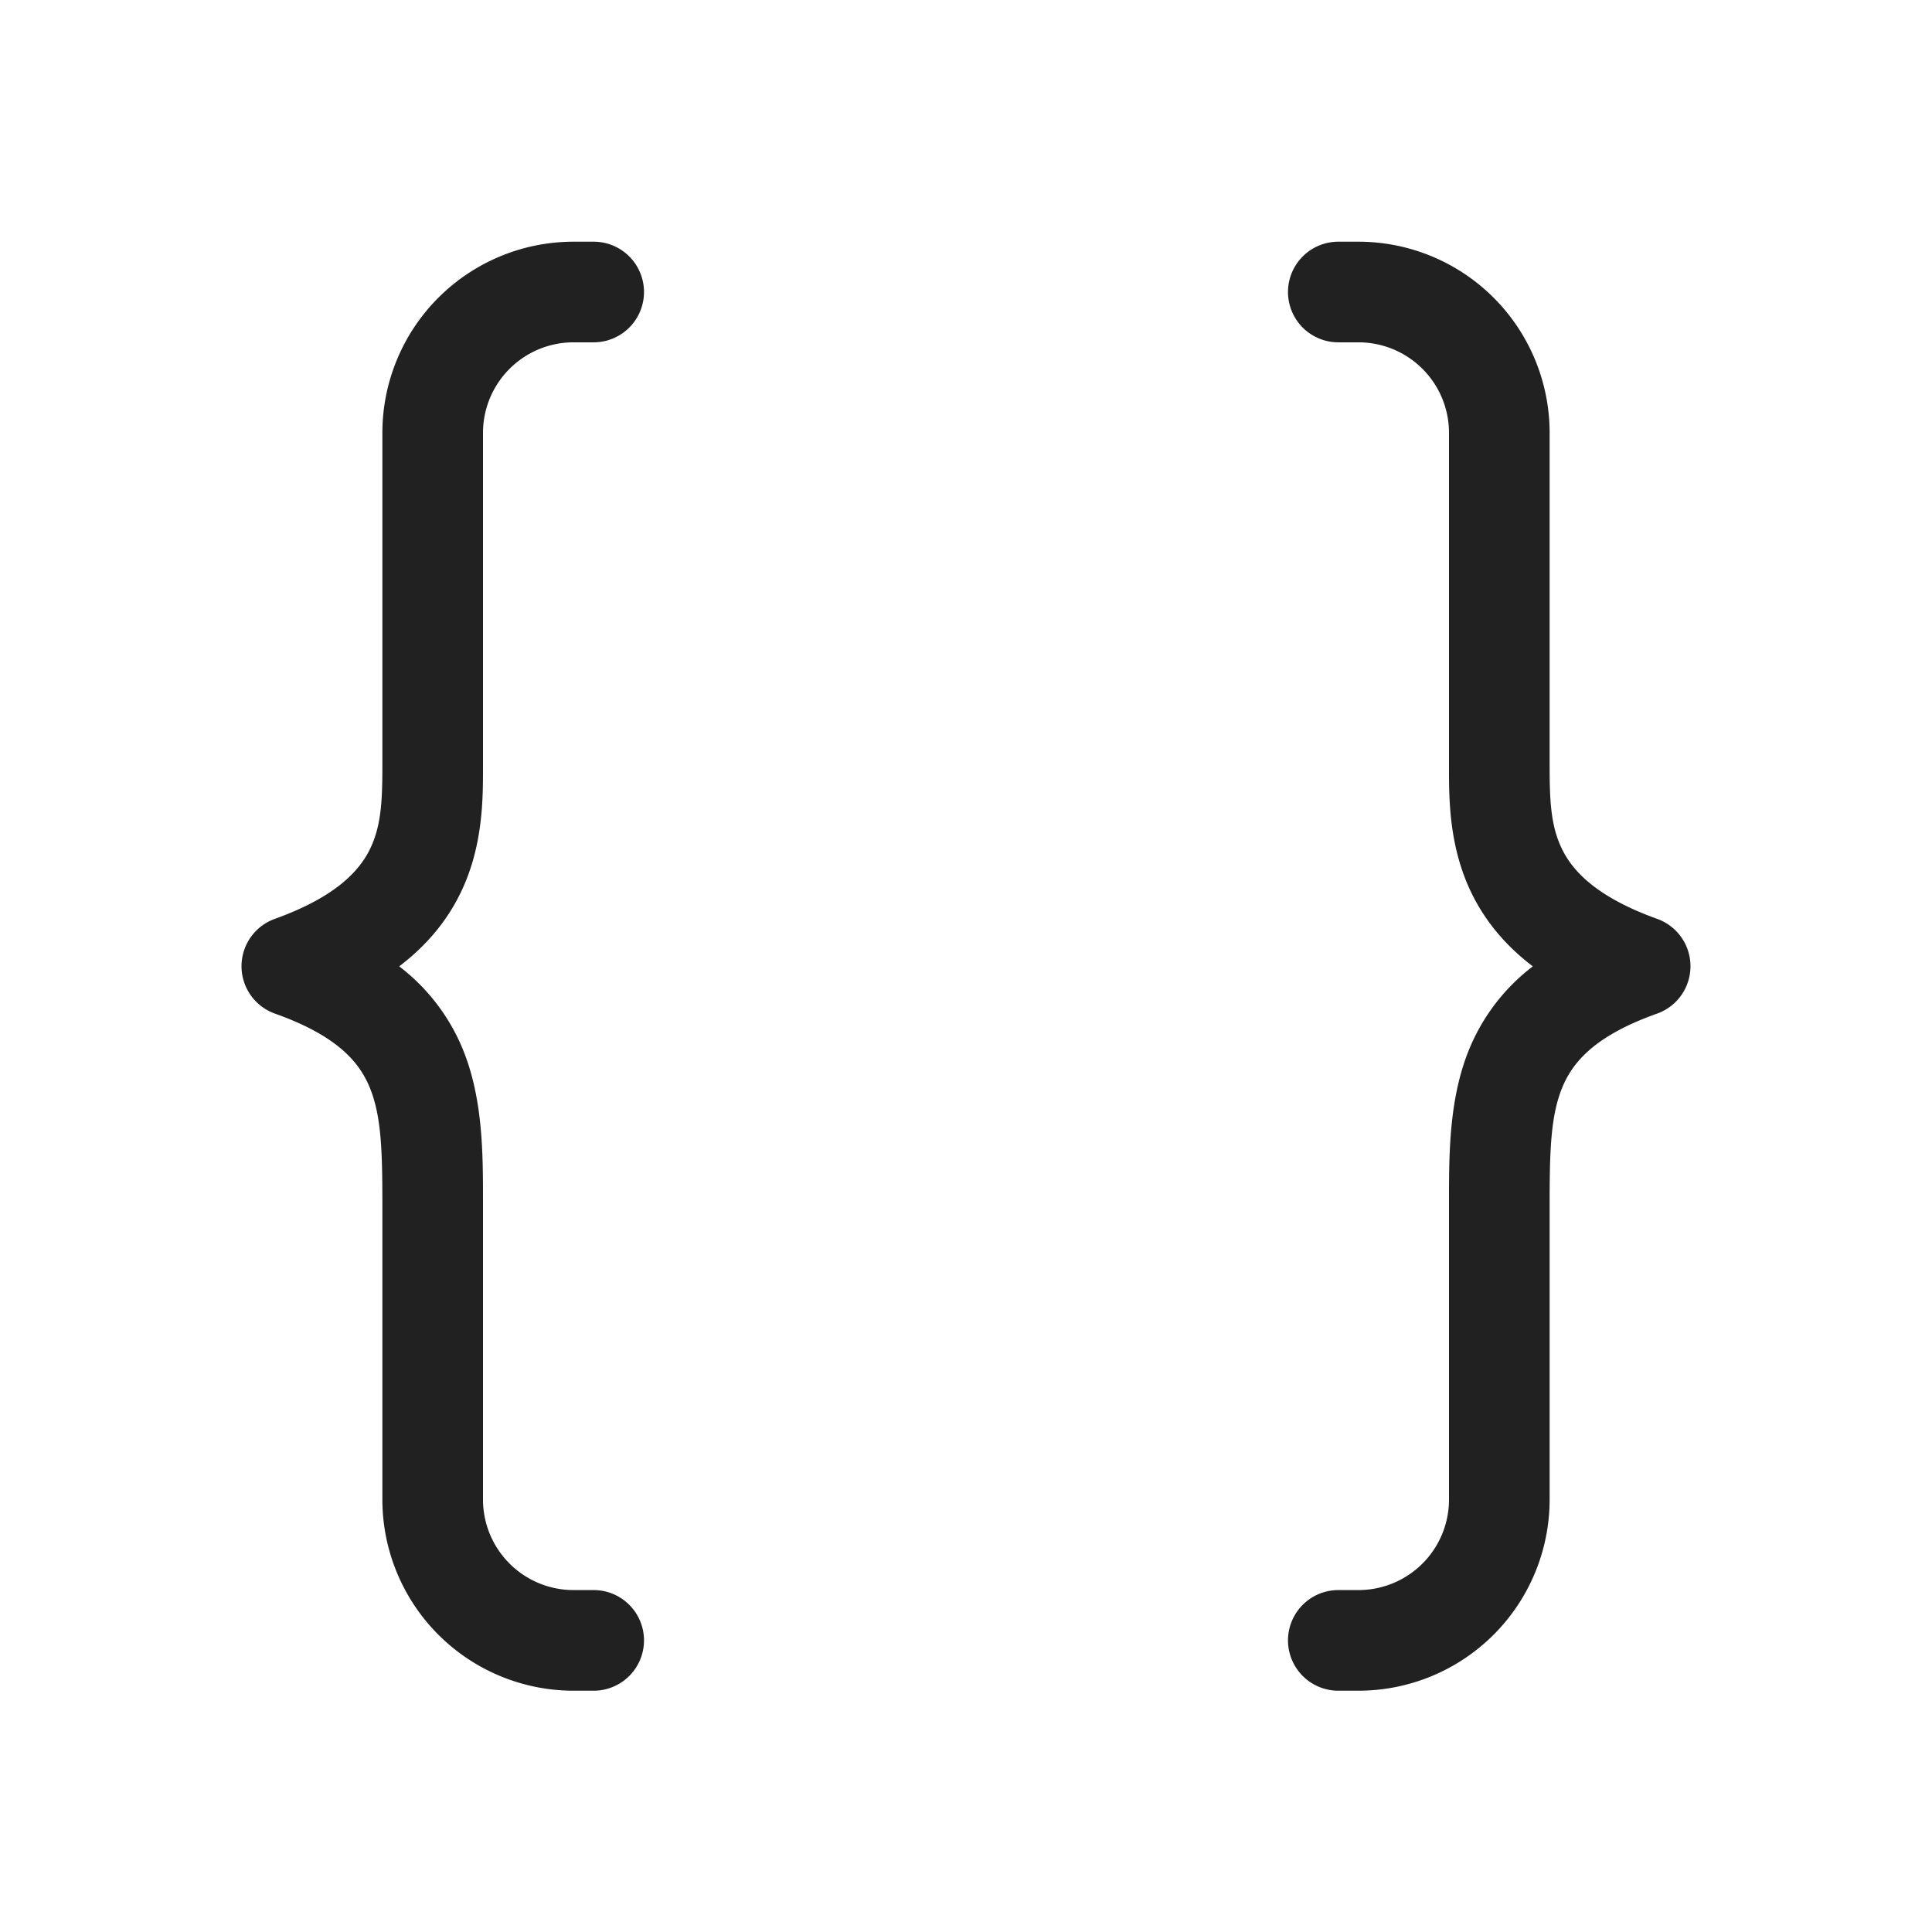<svg viewBox="0 0 48 48" fill="none" xmlns="http://www.w3.org/2000/svg" height="1em" width="1em">
  <path d="M14.25 6.005a4.75 4.75 0 0 0-4.75 4.75v8.225c0 .873-.019 1.527-.31 2.119-.258.526-.832 1.18-2.362 1.73a1.25 1.25 0 0 0 .003 2.354c1.52.54 2.07 1.18 2.335 1.788.314.726.334 1.626.334 3.006v7.278a4.75 4.75 0 0 0 4.75 4.75h.5a1.25 1.25 0 0 0 0-2.5h-.5a2.25 2.25 0 0 1-2.25-2.25v-7.402c0-1.215.001-2.625-.54-3.876a4.957 4.957 0 0 0-1.542-1.968c.692-.527 1.185-1.133 1.516-1.808.567-1.153.567-2.347.566-3.15v-8.296a2.25 2.25 0 0 1 2.25-2.25h.5a1.25 1.25 0 1 0 0-2.5h-.5Zm19.5 0a4.75 4.75 0 0 1 4.75 4.75v8.225c0 .873.019 1.527.31 2.119.258.526.832 1.18 2.362 1.73a1.25 1.25 0 0 1-.003 2.354c-1.52.54-2.07 1.18-2.335 1.788-.314.726-.334 1.626-.334 3.006v7.278a4.75 4.75 0 0 1-4.75 4.75h-.5a1.25 1.25 0 0 1 0-2.5h.5a2.25 2.25 0 0 0 2.25-2.25v-7.402c0-1.215-.001-2.625.54-3.876a4.957 4.957 0 0 1 1.542-1.968c-.692-.527-1.185-1.133-1.516-1.808-.567-1.153-.567-2.347-.566-3.15v-8.296a2.25 2.25 0 0 0-2.25-2.25h-.5a1.25 1.25 0 1 1 0-2.5h.5Z" fill="#212121"/>
</svg>
